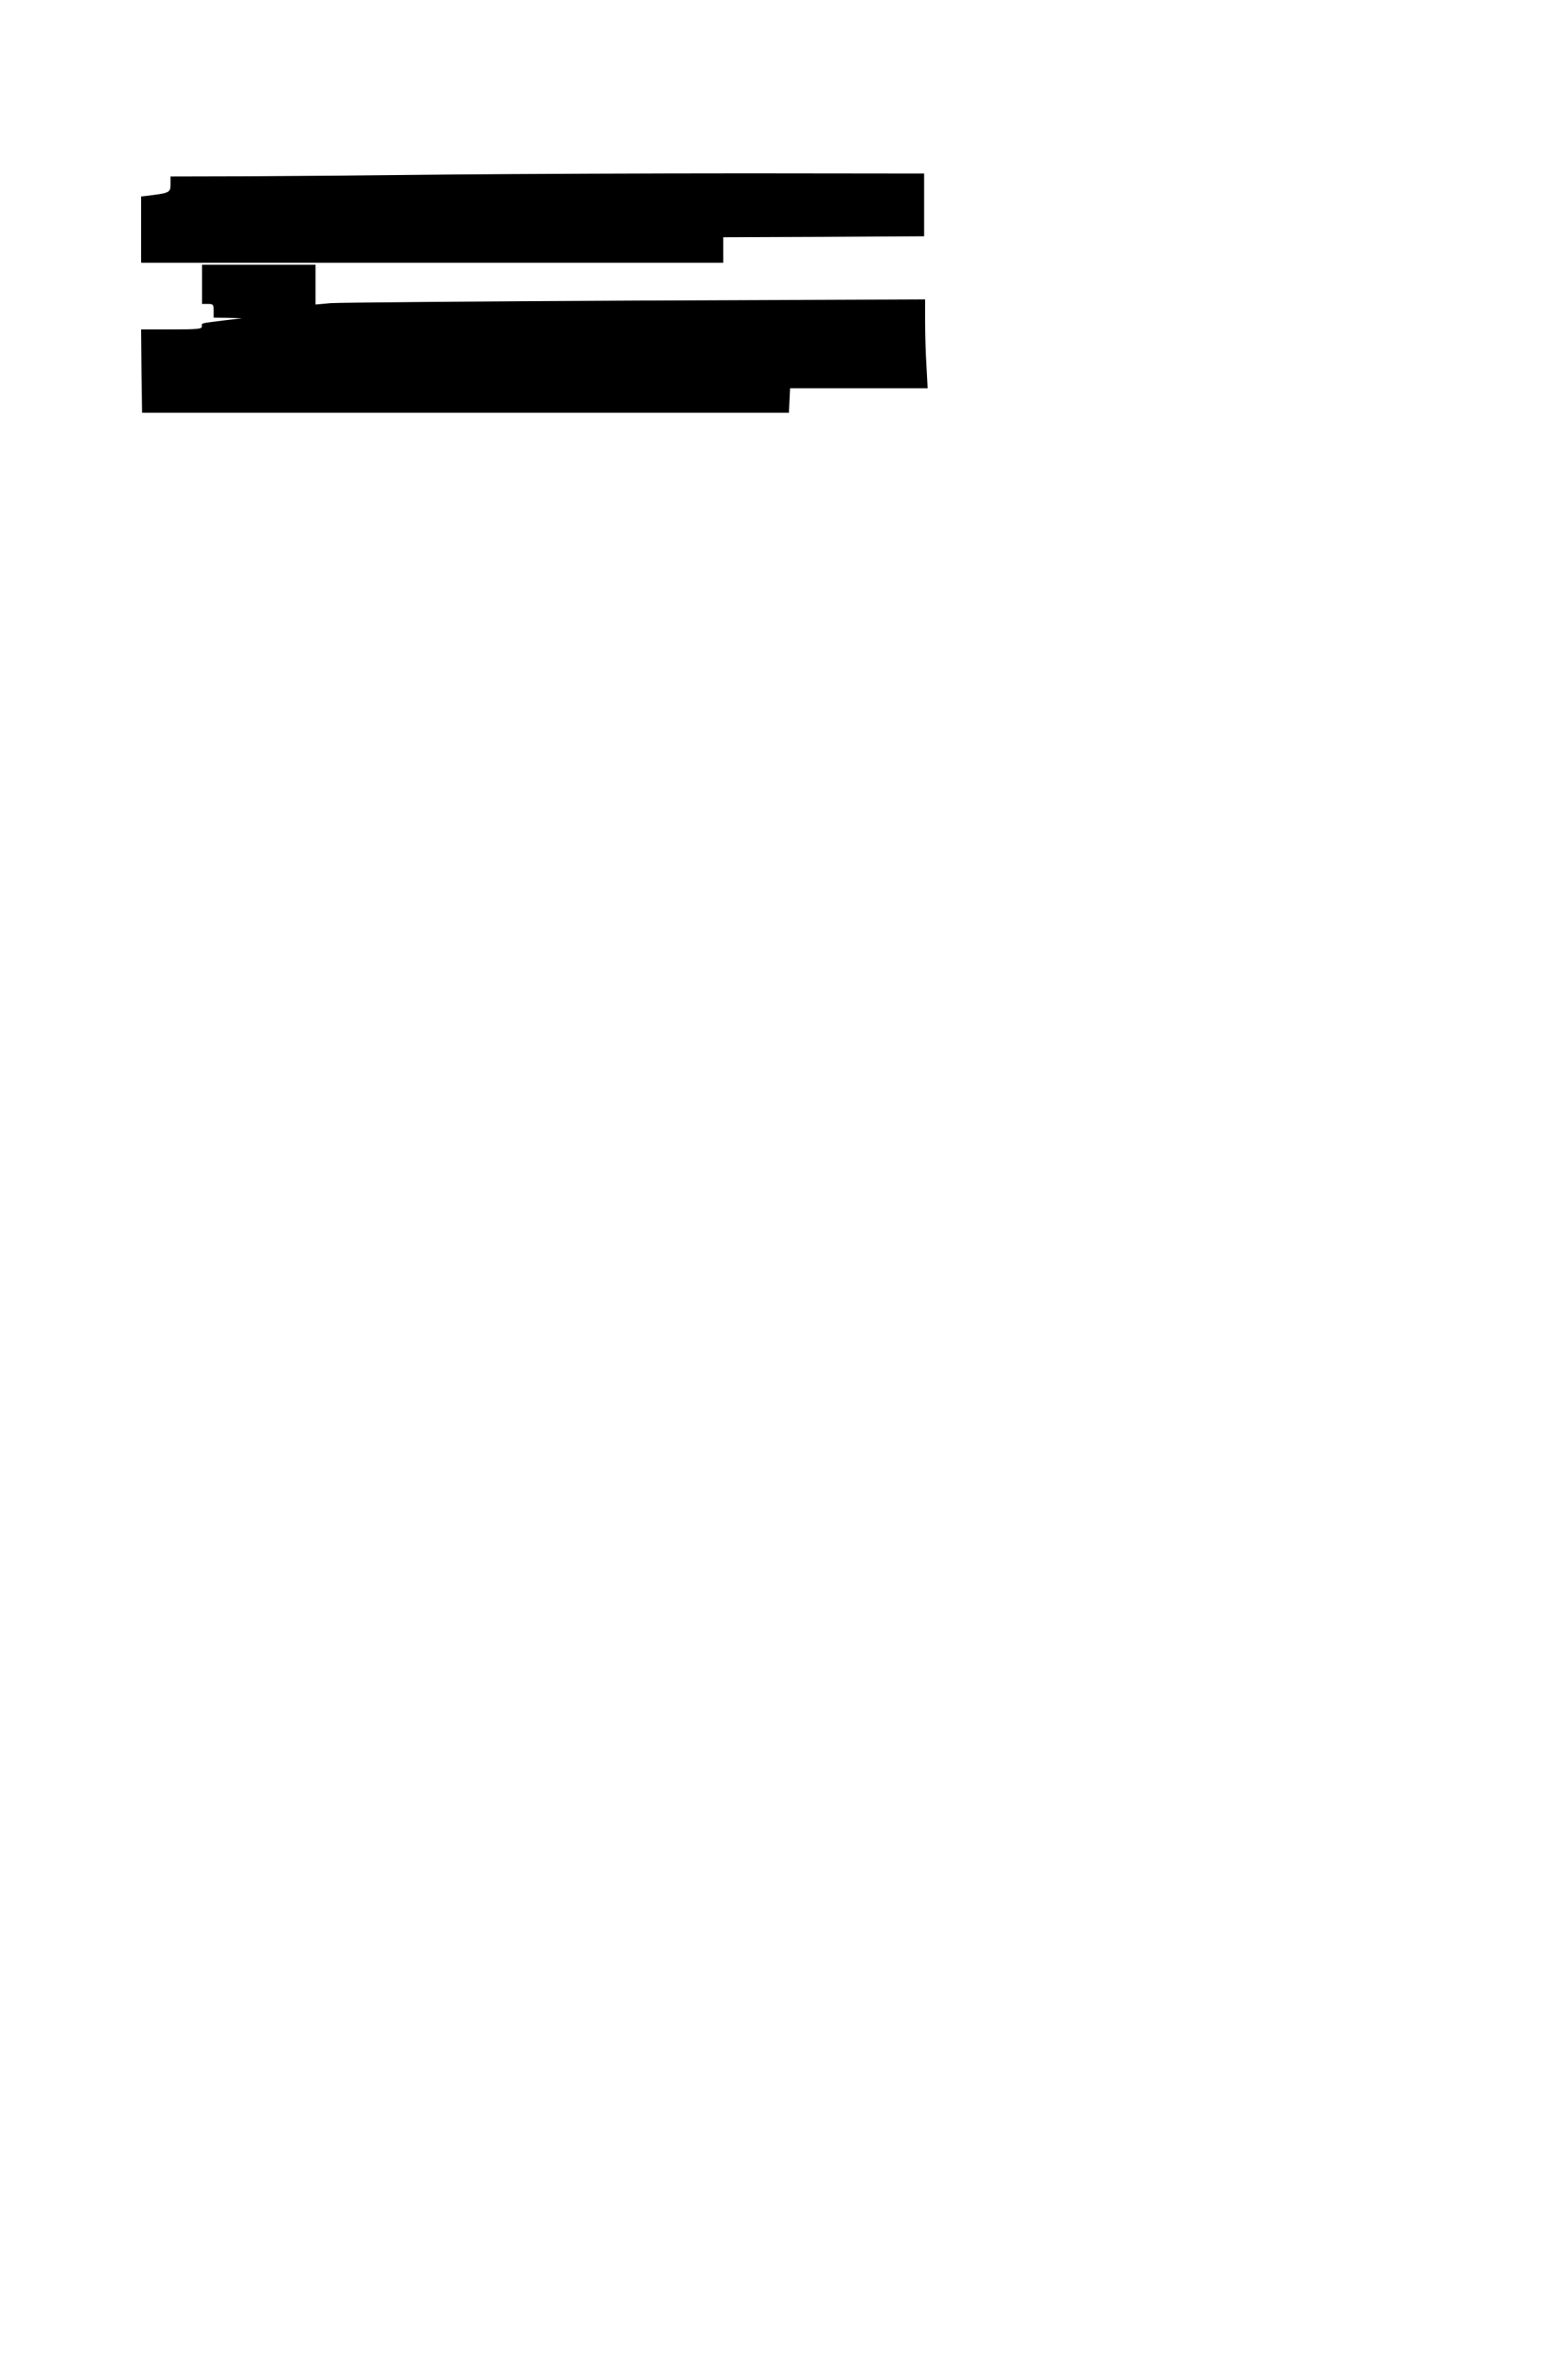 <?xml version="1.0" standalone="no"?>
<!DOCTYPE svg PUBLIC "-//W3C//DTD SVG 20010904//EN"
 "http://www.w3.org/TR/2001/REC-SVG-20010904/DTD/svg10.dtd">
<svg version="1.0" xmlns="http://www.w3.org/2000/svg"
 width="800pt" height="1200pt" viewBox="0 0 800 1200"
 preserveAspectRatio="xMidYMid meet">
<g transform="translate(0,1200) scale(0.1,-0.1)"
fill="#000000" stroke="none">
<path d="M2300 11110 c-338 -4 -798 -8 -1022 -9 l-408 -1 0 -39 c0 -42 -4 -45
-107 -58 l-43 -5 0 -169 0 -169 1485 0 1485 0 0 65 0 65 513 2 512 3 0 160 0
160 -900 1 c-495 0 -1177 -3 -1515 -6z"/>
<path d="M1031 10550 l0 -100 29 0 c28 0 30 -3 30 -35 l0 -35 73 -1 72 -2
-100 -12 c-118 -15 -105 -12 -105 -30 0 -13 -24 -15 -155 -15 l-155 0 2 -212
3 -213 1650 0 1650 0 3 63 3 62 351 0 351 0 -6 113 c-4 61 -7 163 -7 226 l0
114 -1478 -6 c-812 -4 -1512 -10 -1555 -13 l-77 -7 0 102 0 101 -289 0 -290 0
0 -100z"/>
</g>
</svg>
